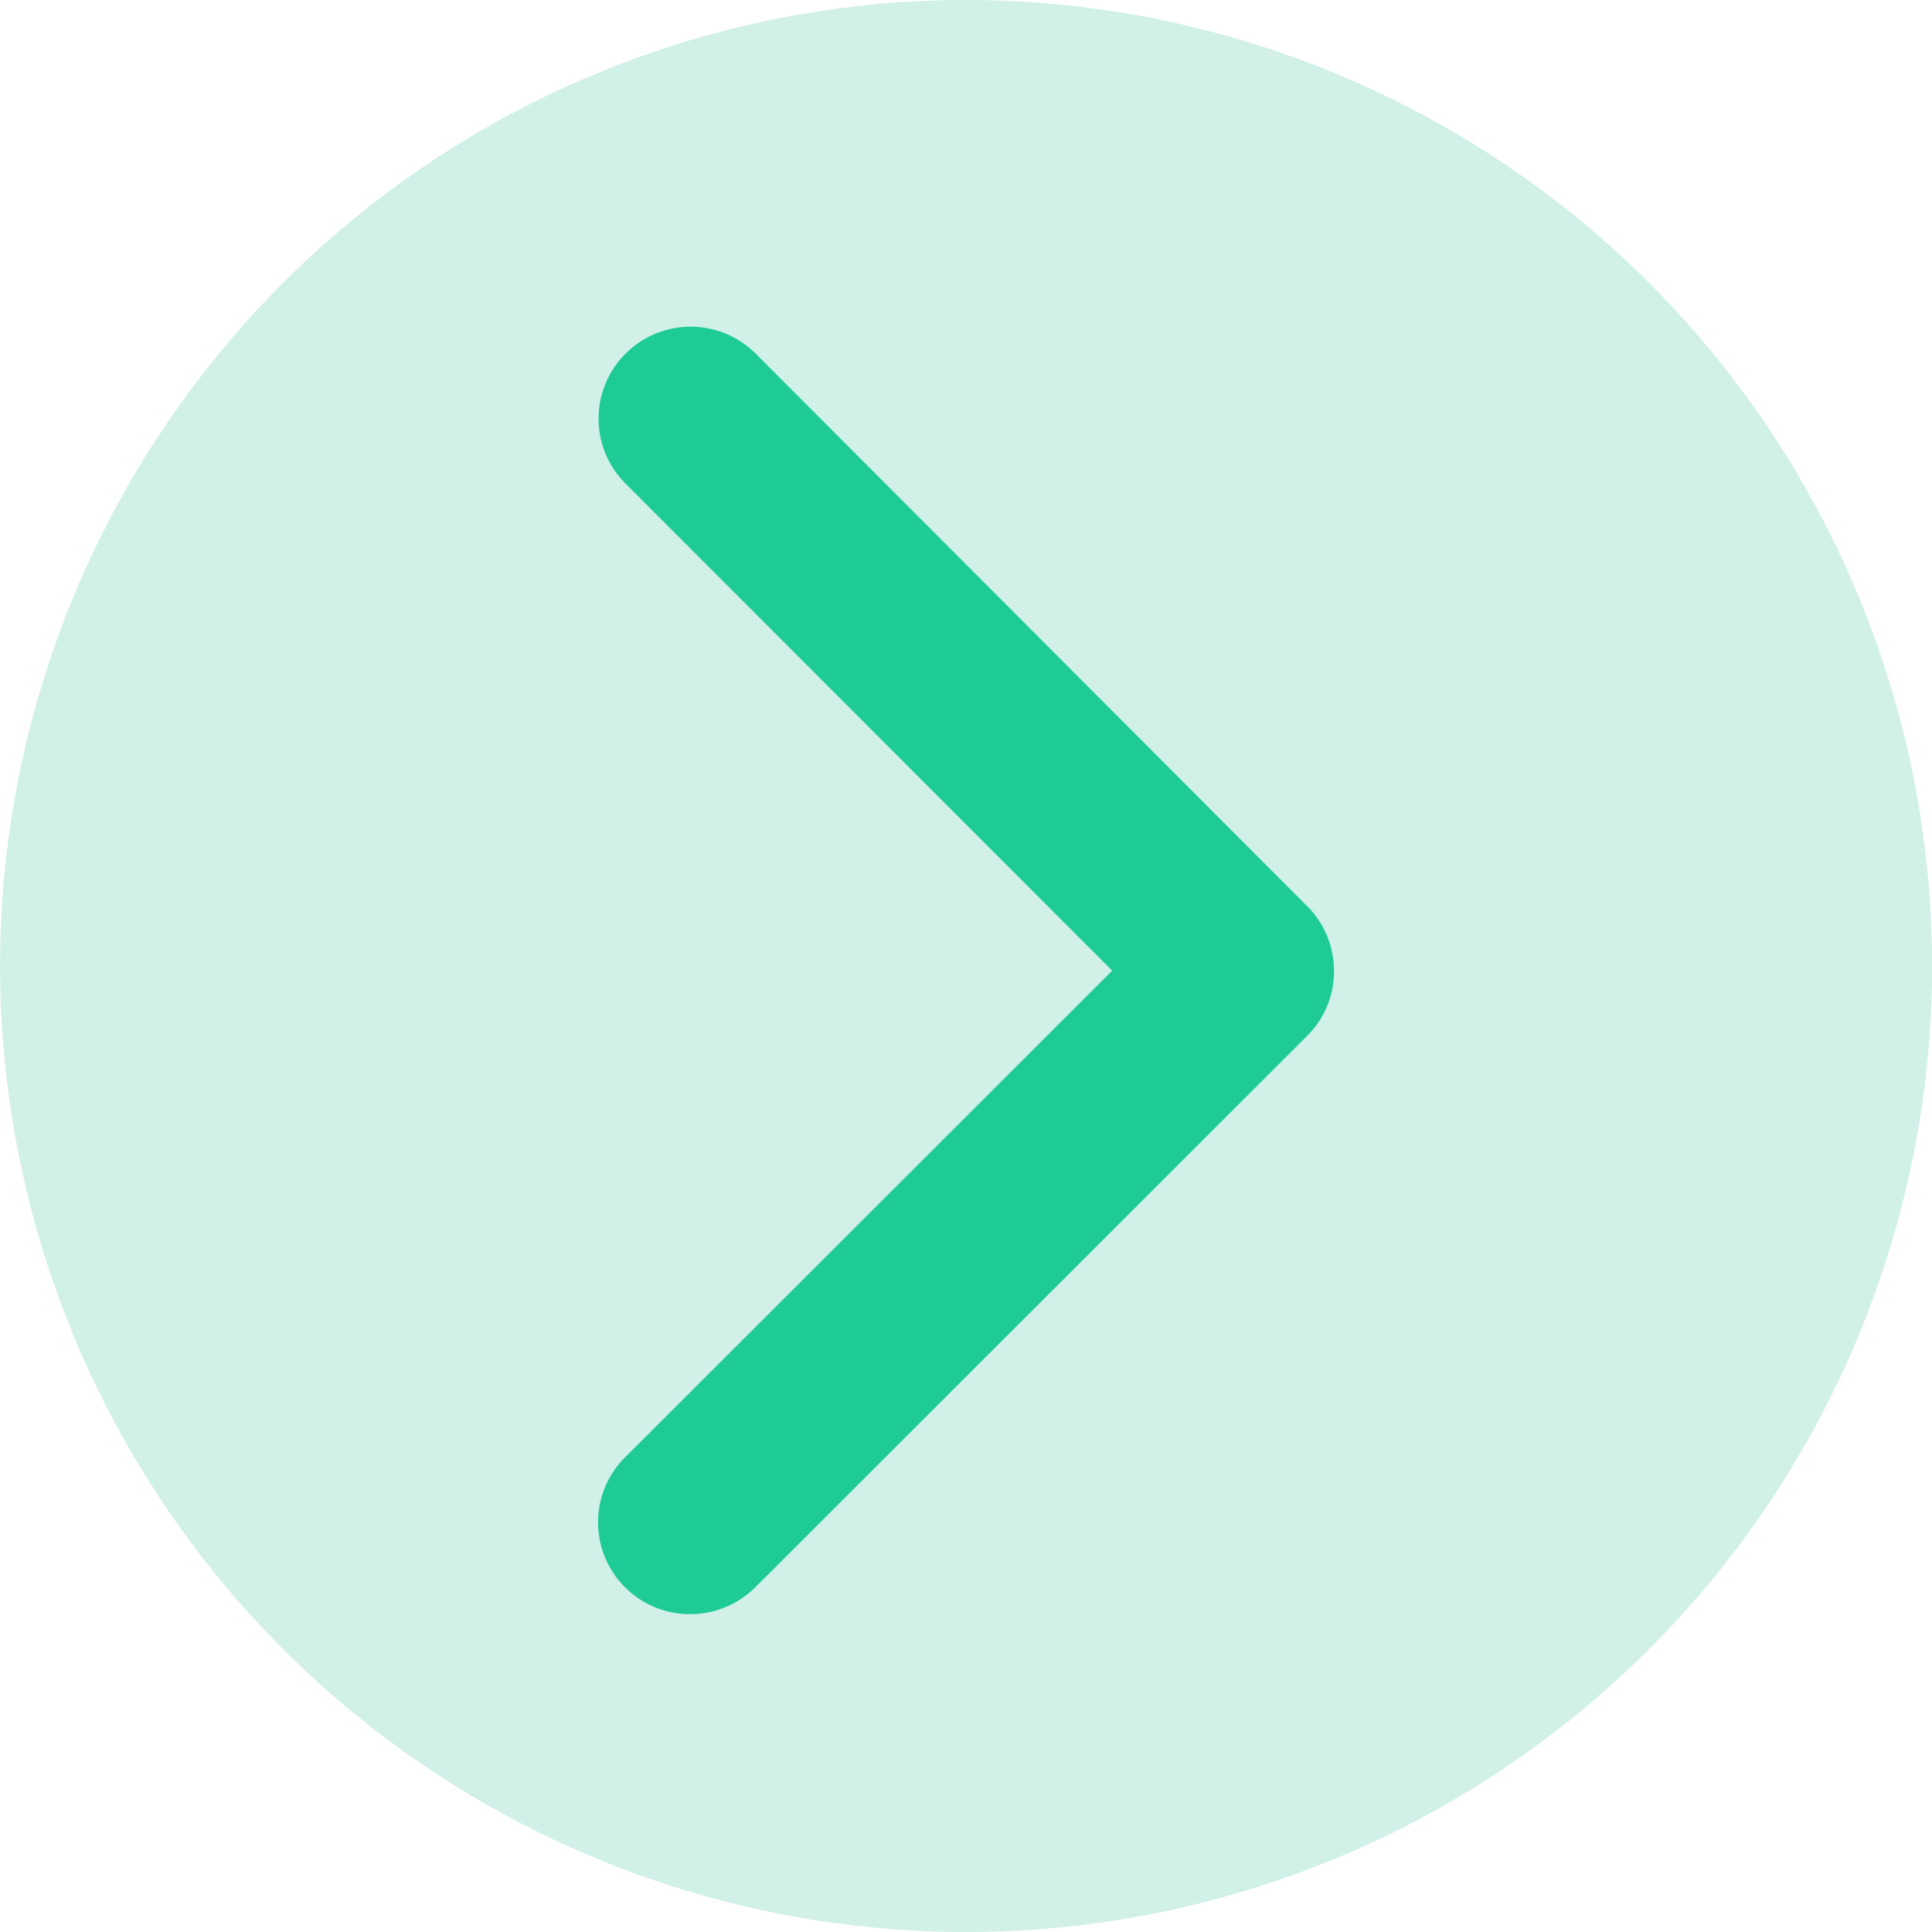 <svg xmlns="http://www.w3.org/2000/svg" width="21.504" height="21.505" viewBox="331.499 398.698 21.504 21.505"><g data-name="Group 10"><path d="M331.5 409.4a10.752 10.752 0 1 1 0 .1z" fill="#d1f0e7" fill-rule="evenodd" data-name="Ellipse 218"/><path d="m343.878 409.502-5.422 5.417a1.02 1.02 0 0 0 0 1.446c.401.401 1.05.397 1.45 0l6.143-6.138c.388-.388.397-1.011.03-1.412l-6.168-6.18a1.024 1.024 0 0 0-1.45 0 1.02 1.02 0 0 0 0 1.445l5.417 5.422Z" fill="#1ecb96" fill-rule="evenodd" data-name="Icon ionic-ios-arrow-back"/></g></svg>